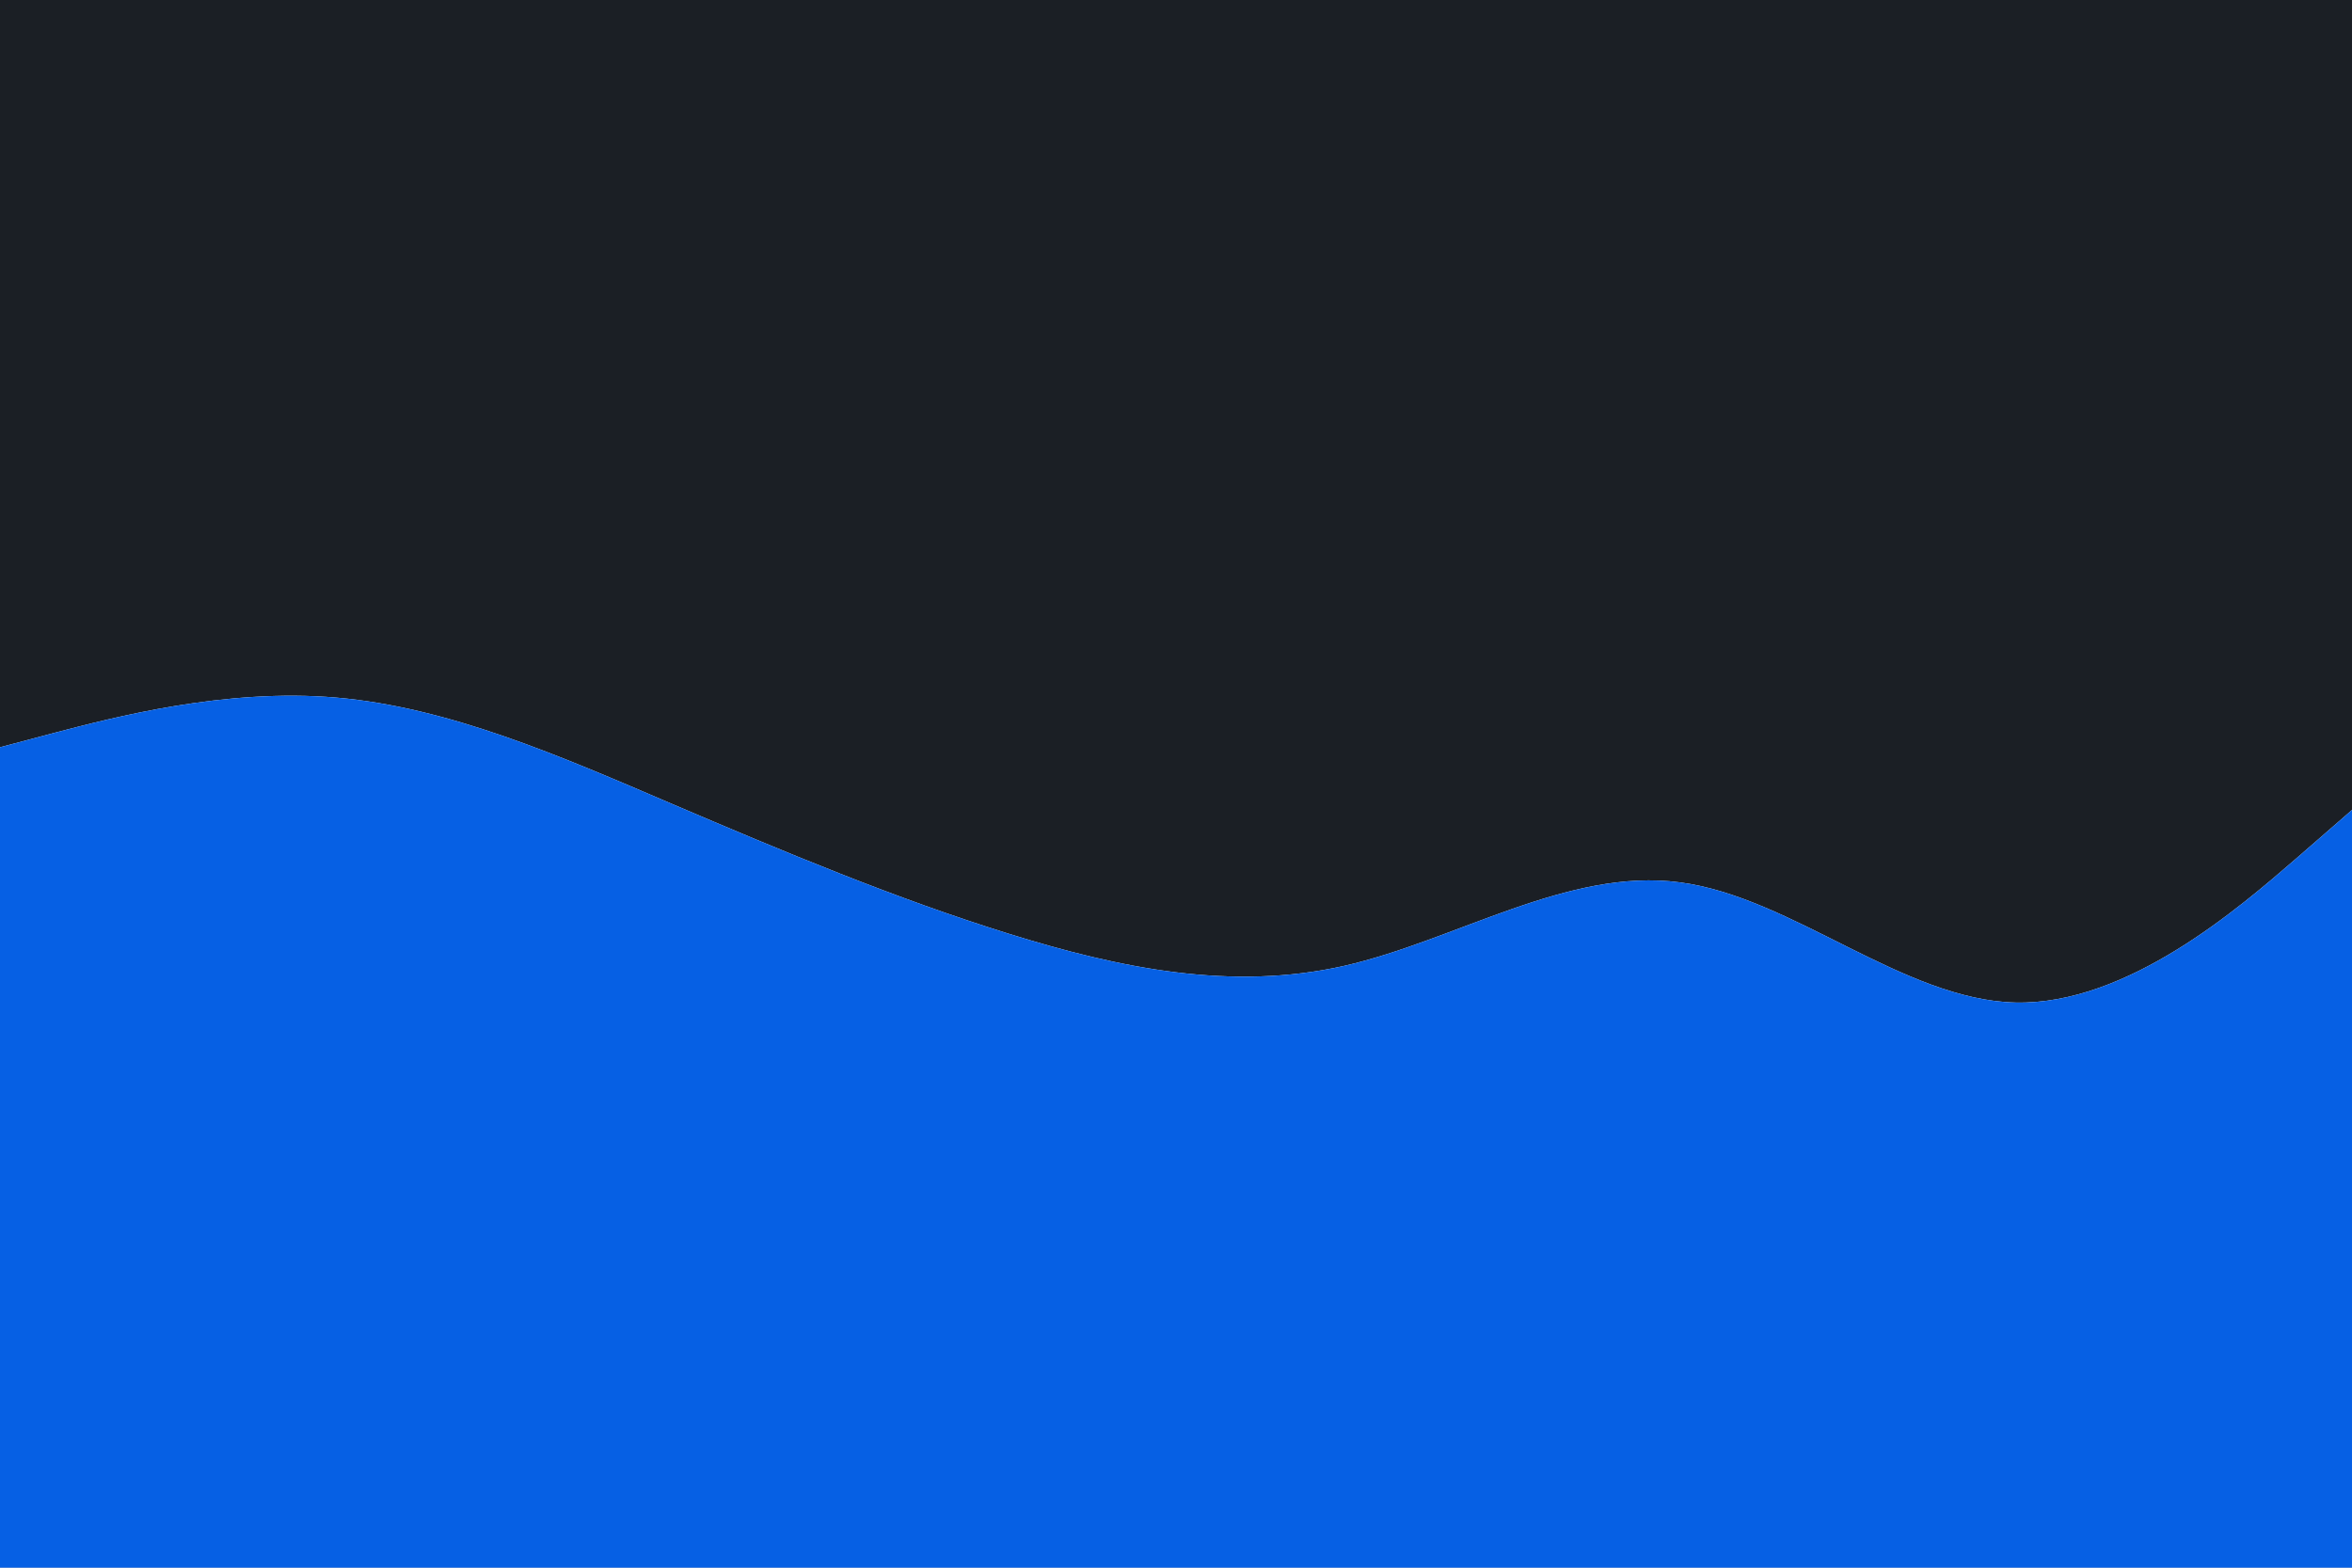 <svg id="visual" viewBox="0 0 900 600" width="900" height="600" xmlns="http://www.w3.org/2000/svg" xmlns:xlink="http://www.w3.org/1999/xlink" version="1.1">
    <rect x="0" y="0" width="900" height="600" fill="#1B1F25"></rect>
    <path d="M0 286L21.5 280.3C43 274.7 86 263.3 128.8 267C171.7 270.7 214.3 289.3 257.2 307.7C300 326 343 344 385.8 357.3C428.7 370.7 471.3 379.3 514.2 369.7C557 360 600 332 642.8 337.7C685.7 343.3 728.3 382.7 771.2 383.7C814 384.7 857 347.3 878.5 328.7L900 310L900 601L878.5 601C857 601 814 601 771.2 601C728.3 601 685.7 601 642.8 601C600 601 557 601 514.2 601C471.3 601 428.7 601 385.8 601C343 601 300 601 257.2 601C214.3 601 171.7 601 128.8 601C86 601 43 601 21.5 601L0 601Z" fill="#fff" stroke-linecap="round" stroke-linejoin="miter"></path>
    <path d="M0 286L21.5 280.3C43 274.7 86 263.3 128.8 267C171.7 270.7 214.3 289.3 257.2 307.7C300 326 343 344 385.8 357.3C428.7 370.7 471.3 379.3 514.2 369.7C557 360 600 332 642.8 337.7C685.7 343.3 728.3 382.7 771.2 383.7C814 384.7 857 347.3 878.5 328.7L900 310L900 601L878.5 601C857 601 814 601 771.2 601C728.3 601 685.7 601 642.8 601C600 601 557 601 514.2 601C471.3 601 428.7 601 385.8 601C343 601 300 601 257.2 601C214.3 601 171.7 601 128.8 601C86 601 43 601 21.5 601L0 601Z" fill="#0660E4" stroke-linecap="round" stroke-linejoin="miter"></path>
</svg>